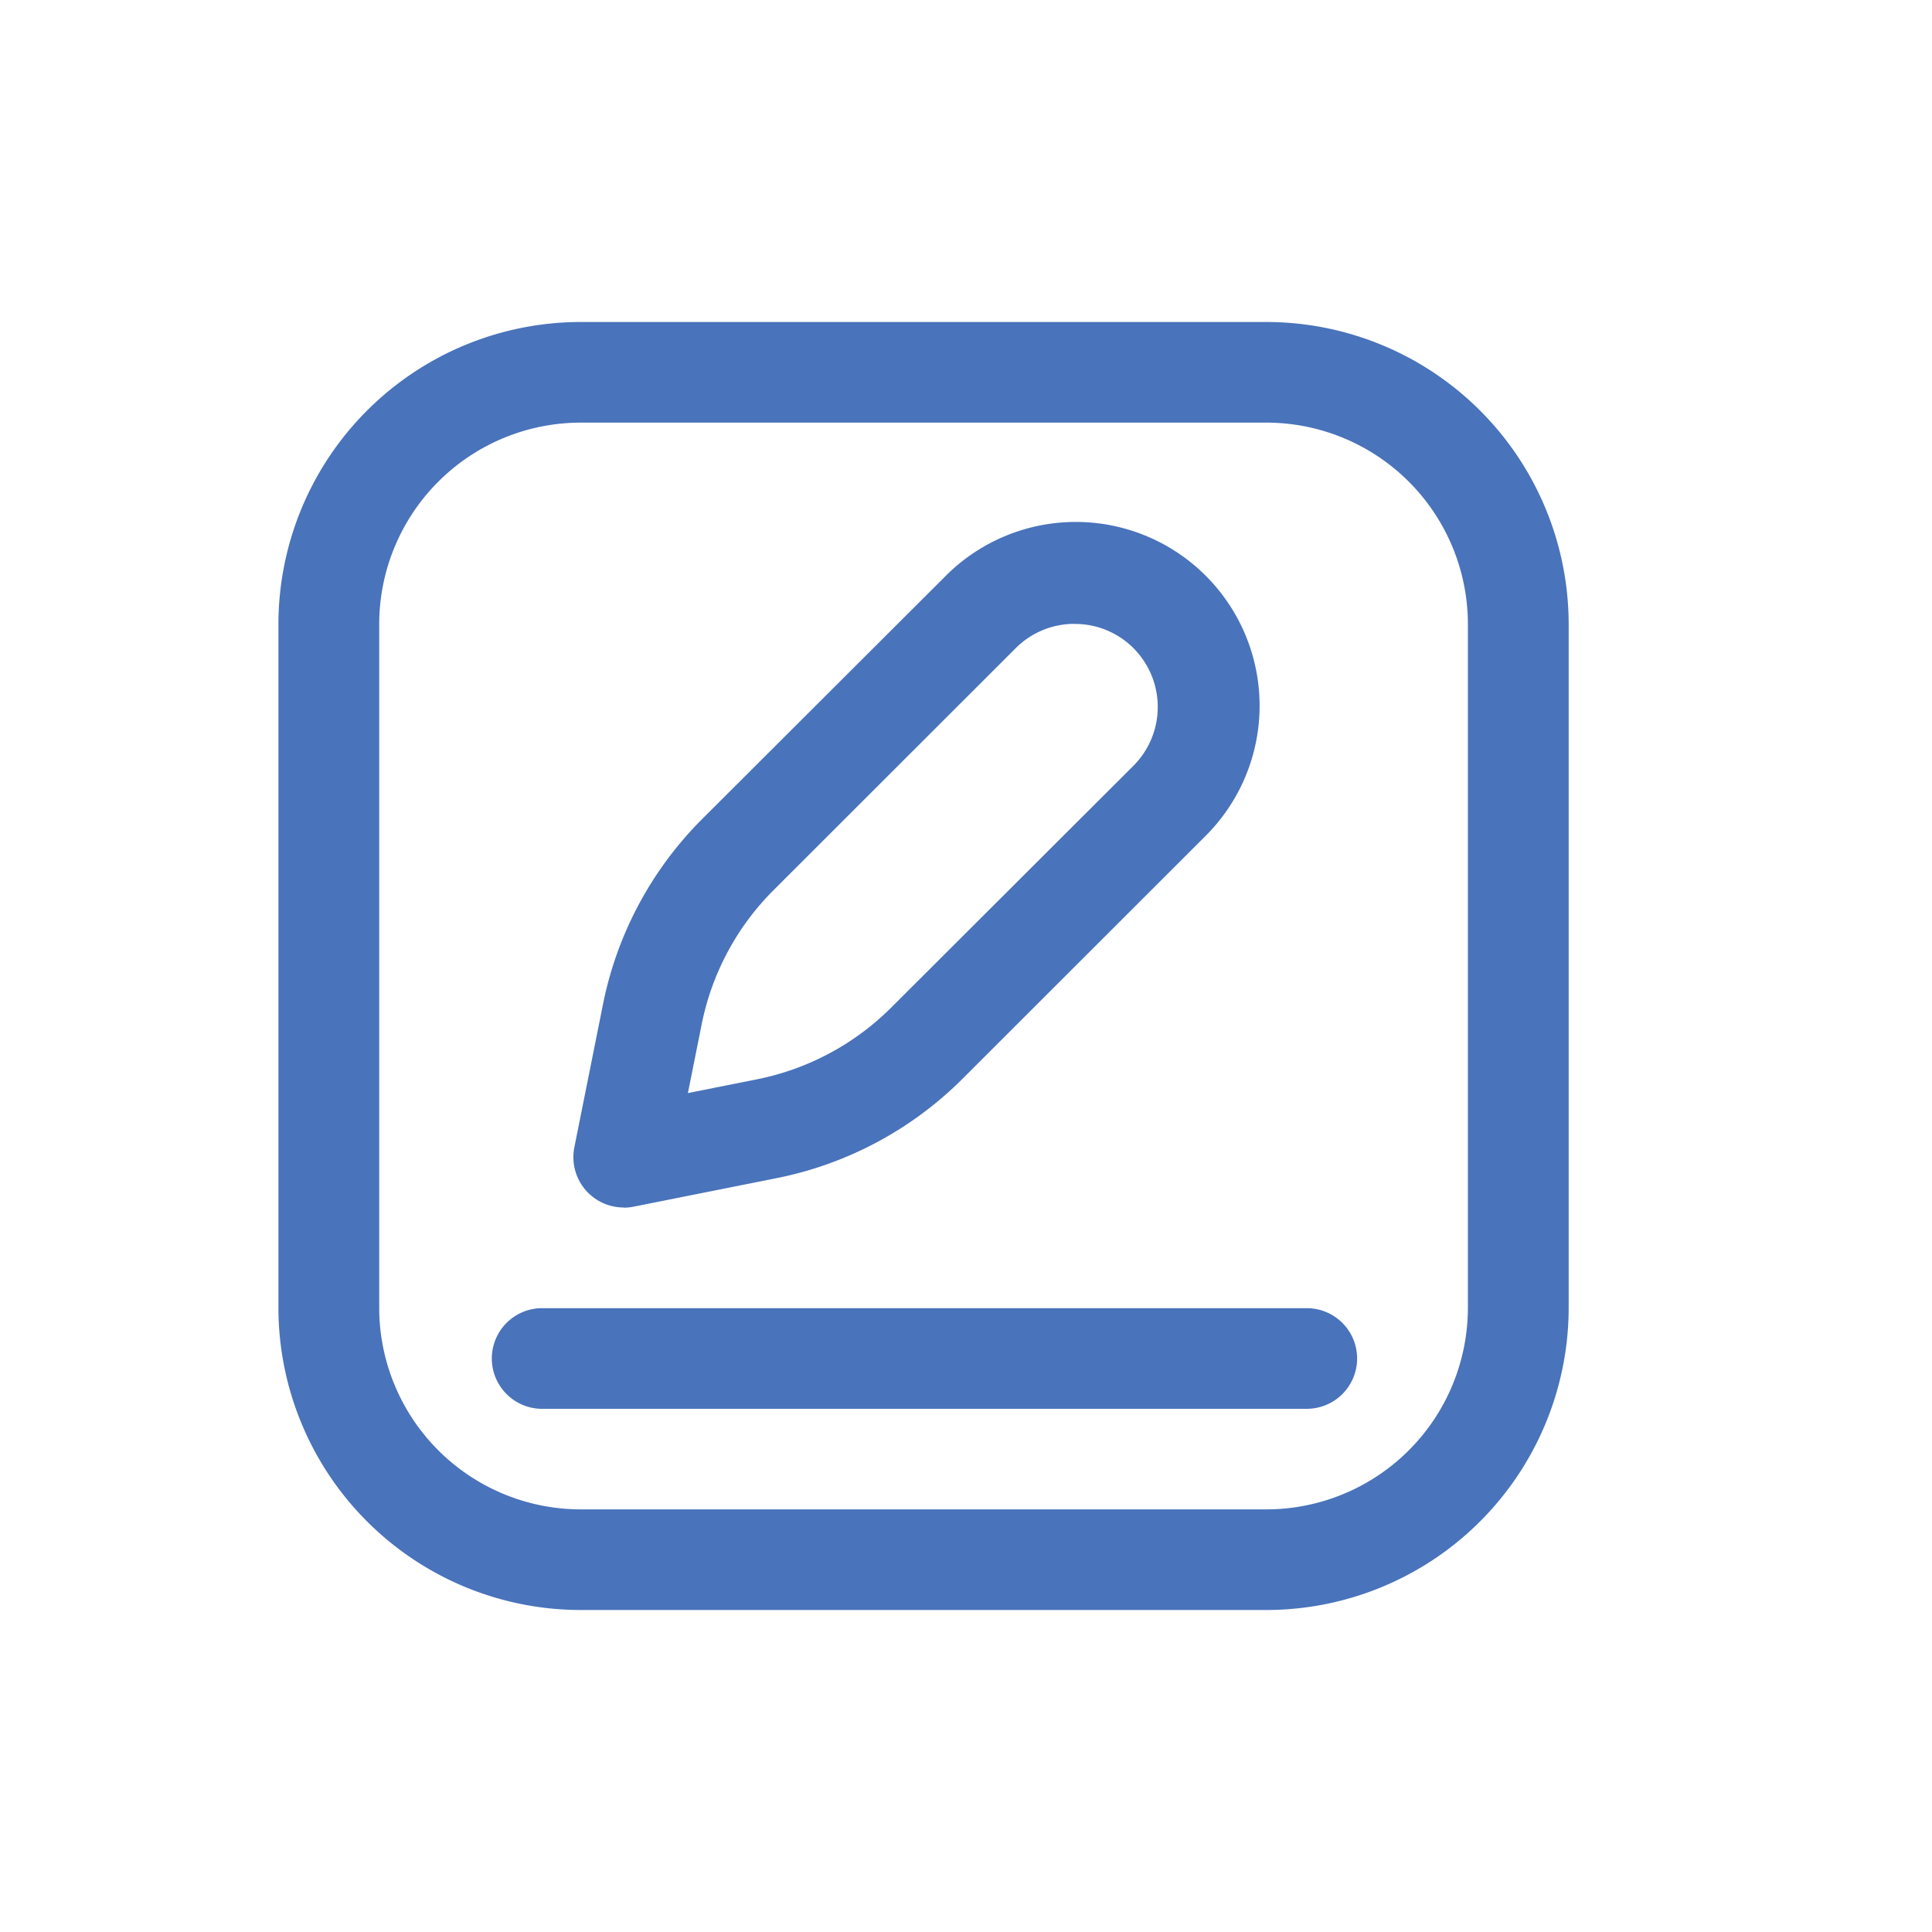 <svg xmlns="http://www.w3.org/2000/svg" width="36" height="36" viewBox="0 0 36 36"><defs><style>.a{fill:#fff;opacity:0;}.b{fill:#4973bb;}</style></defs><g transform="translate(-0.491)"><rect class="a" width="36" height="36" transform="translate(0.491)"/><path class="b" d="M18.407,24H5.635A5.636,5.636,0,0,1,0,18.375V5.625A5.636,5.636,0,0,1,5.635,0H18.407a5.636,5.636,0,0,1,5.635,5.625v12.75A5.636,5.636,0,0,1,18.407,24ZM5.635,1.875a3.758,3.758,0,0,0-3.757,3.75v12.75a3.758,3.758,0,0,0,3.757,3.75H18.407a3.758,3.758,0,0,0,3.757-3.75V5.625a3.758,3.758,0,0,0-3.757-3.75Zm.8,14.625a.938.938,0,0,1-.921-1.121l.532-2.656A6.755,6.755,0,0,1,7.9,9.257l4.513-4.505a3.425,3.425,0,1,1,4.848,4.839L12.749,14.1a6.775,6.775,0,0,1-3.471,1.854l-2.661.531a.942.942,0,0,1-.184.018ZM14.838,5.625a1.541,1.541,0,0,0-1.1.453L9.23,10.583A4.886,4.886,0,0,0,7.886,13.09L7.63,14.368l1.28-.255a4.9,4.9,0,0,0,2.511-1.341l4.513-4.505a1.552,1.552,0,0,0,0-2.188h0a1.541,1.541,0,0,0-1.1-.453ZM20.1,19.313a.938.938,0,0,0-.939-.937H4.884a.938.938,0,0,0,0,1.875H19.159A.938.938,0,0,0,20.1,19.313Z" transform="translate(5.679 6)"/></g></svg>